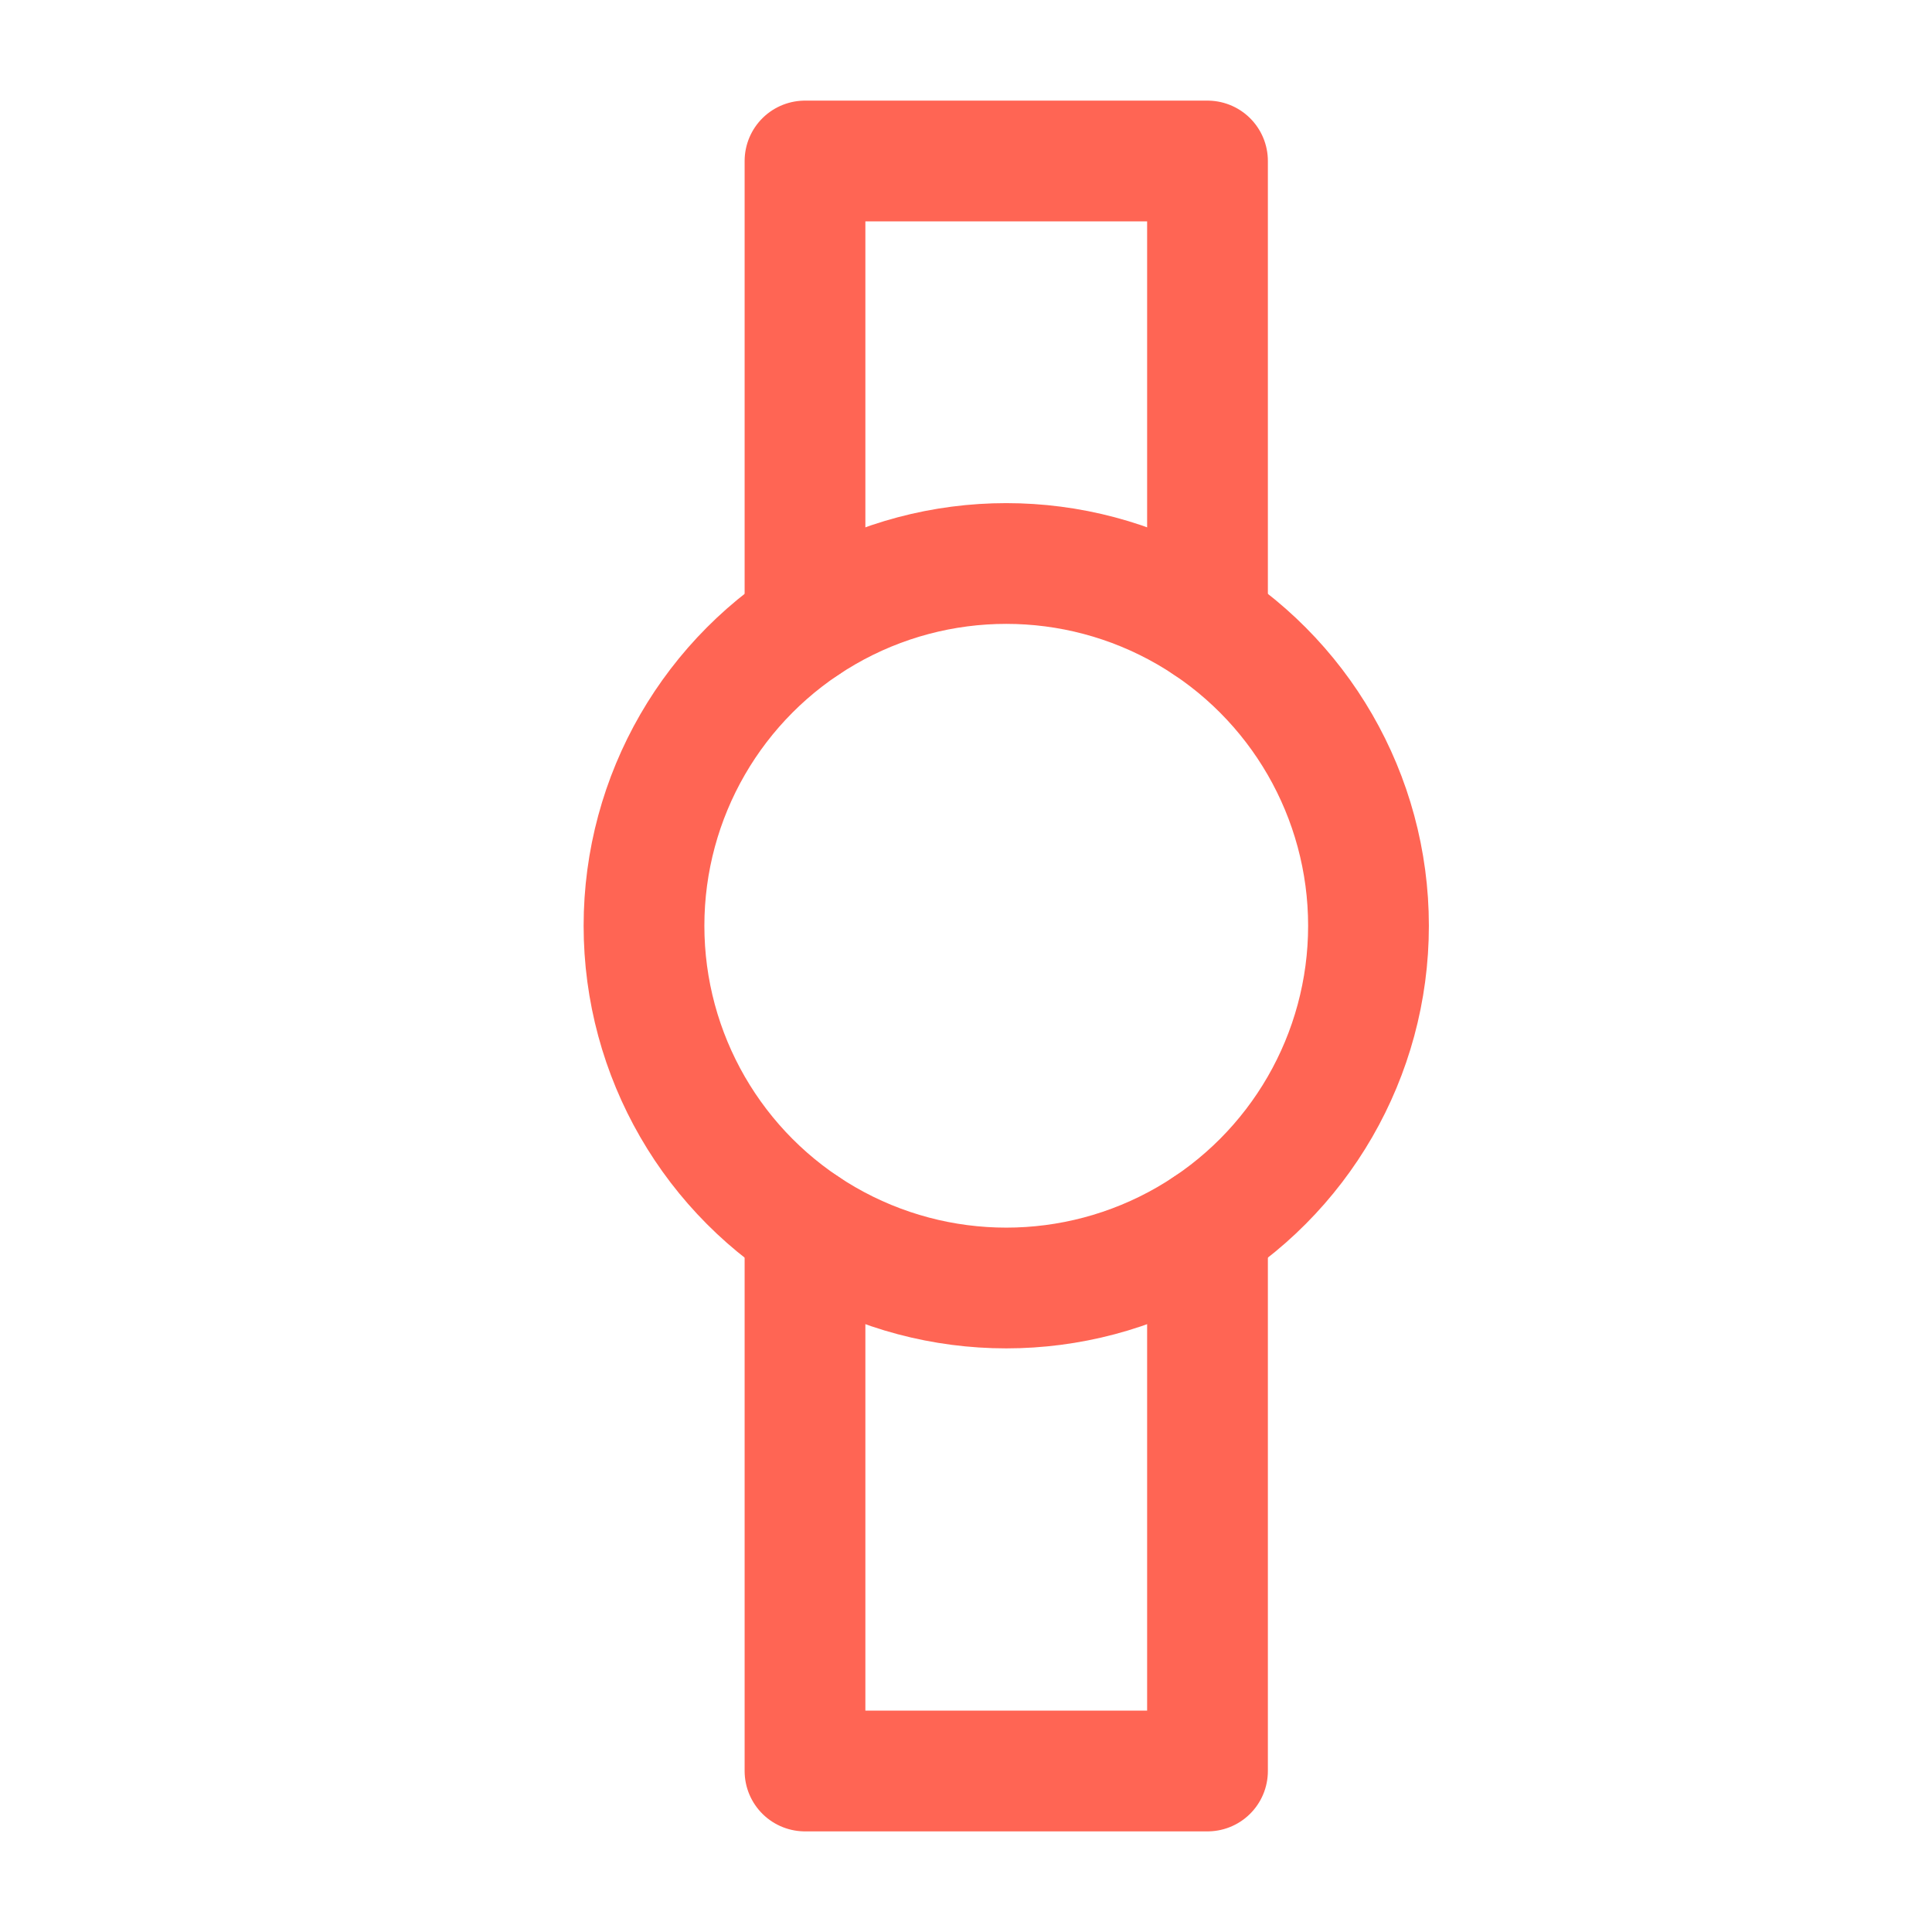 <svg role="img" xmlns="http://www.w3.org/2000/svg" width="48px" height="48px" viewBox="0 0 24 24" aria-labelledby="watchIconTitle watchIconDesc" stroke="#ff6554" stroke-width="1.5" stroke-linecap="round" stroke-linejoin="round" fill="none" color="#ff6554"> <title id="watchIconTitle">Watch</title> <desc id="watchIconDesc">Icon of a hand watch</desc> <polyline stroke-linecap="round" points="10 7.758 10 2 15 2 15 7.758"/> <polyline stroke-linecap="round" points="15 15.242 15 22 10 22 10 15.242"/> <circle cx="12.5" cy="11.5" r="4.5"/> </svg>